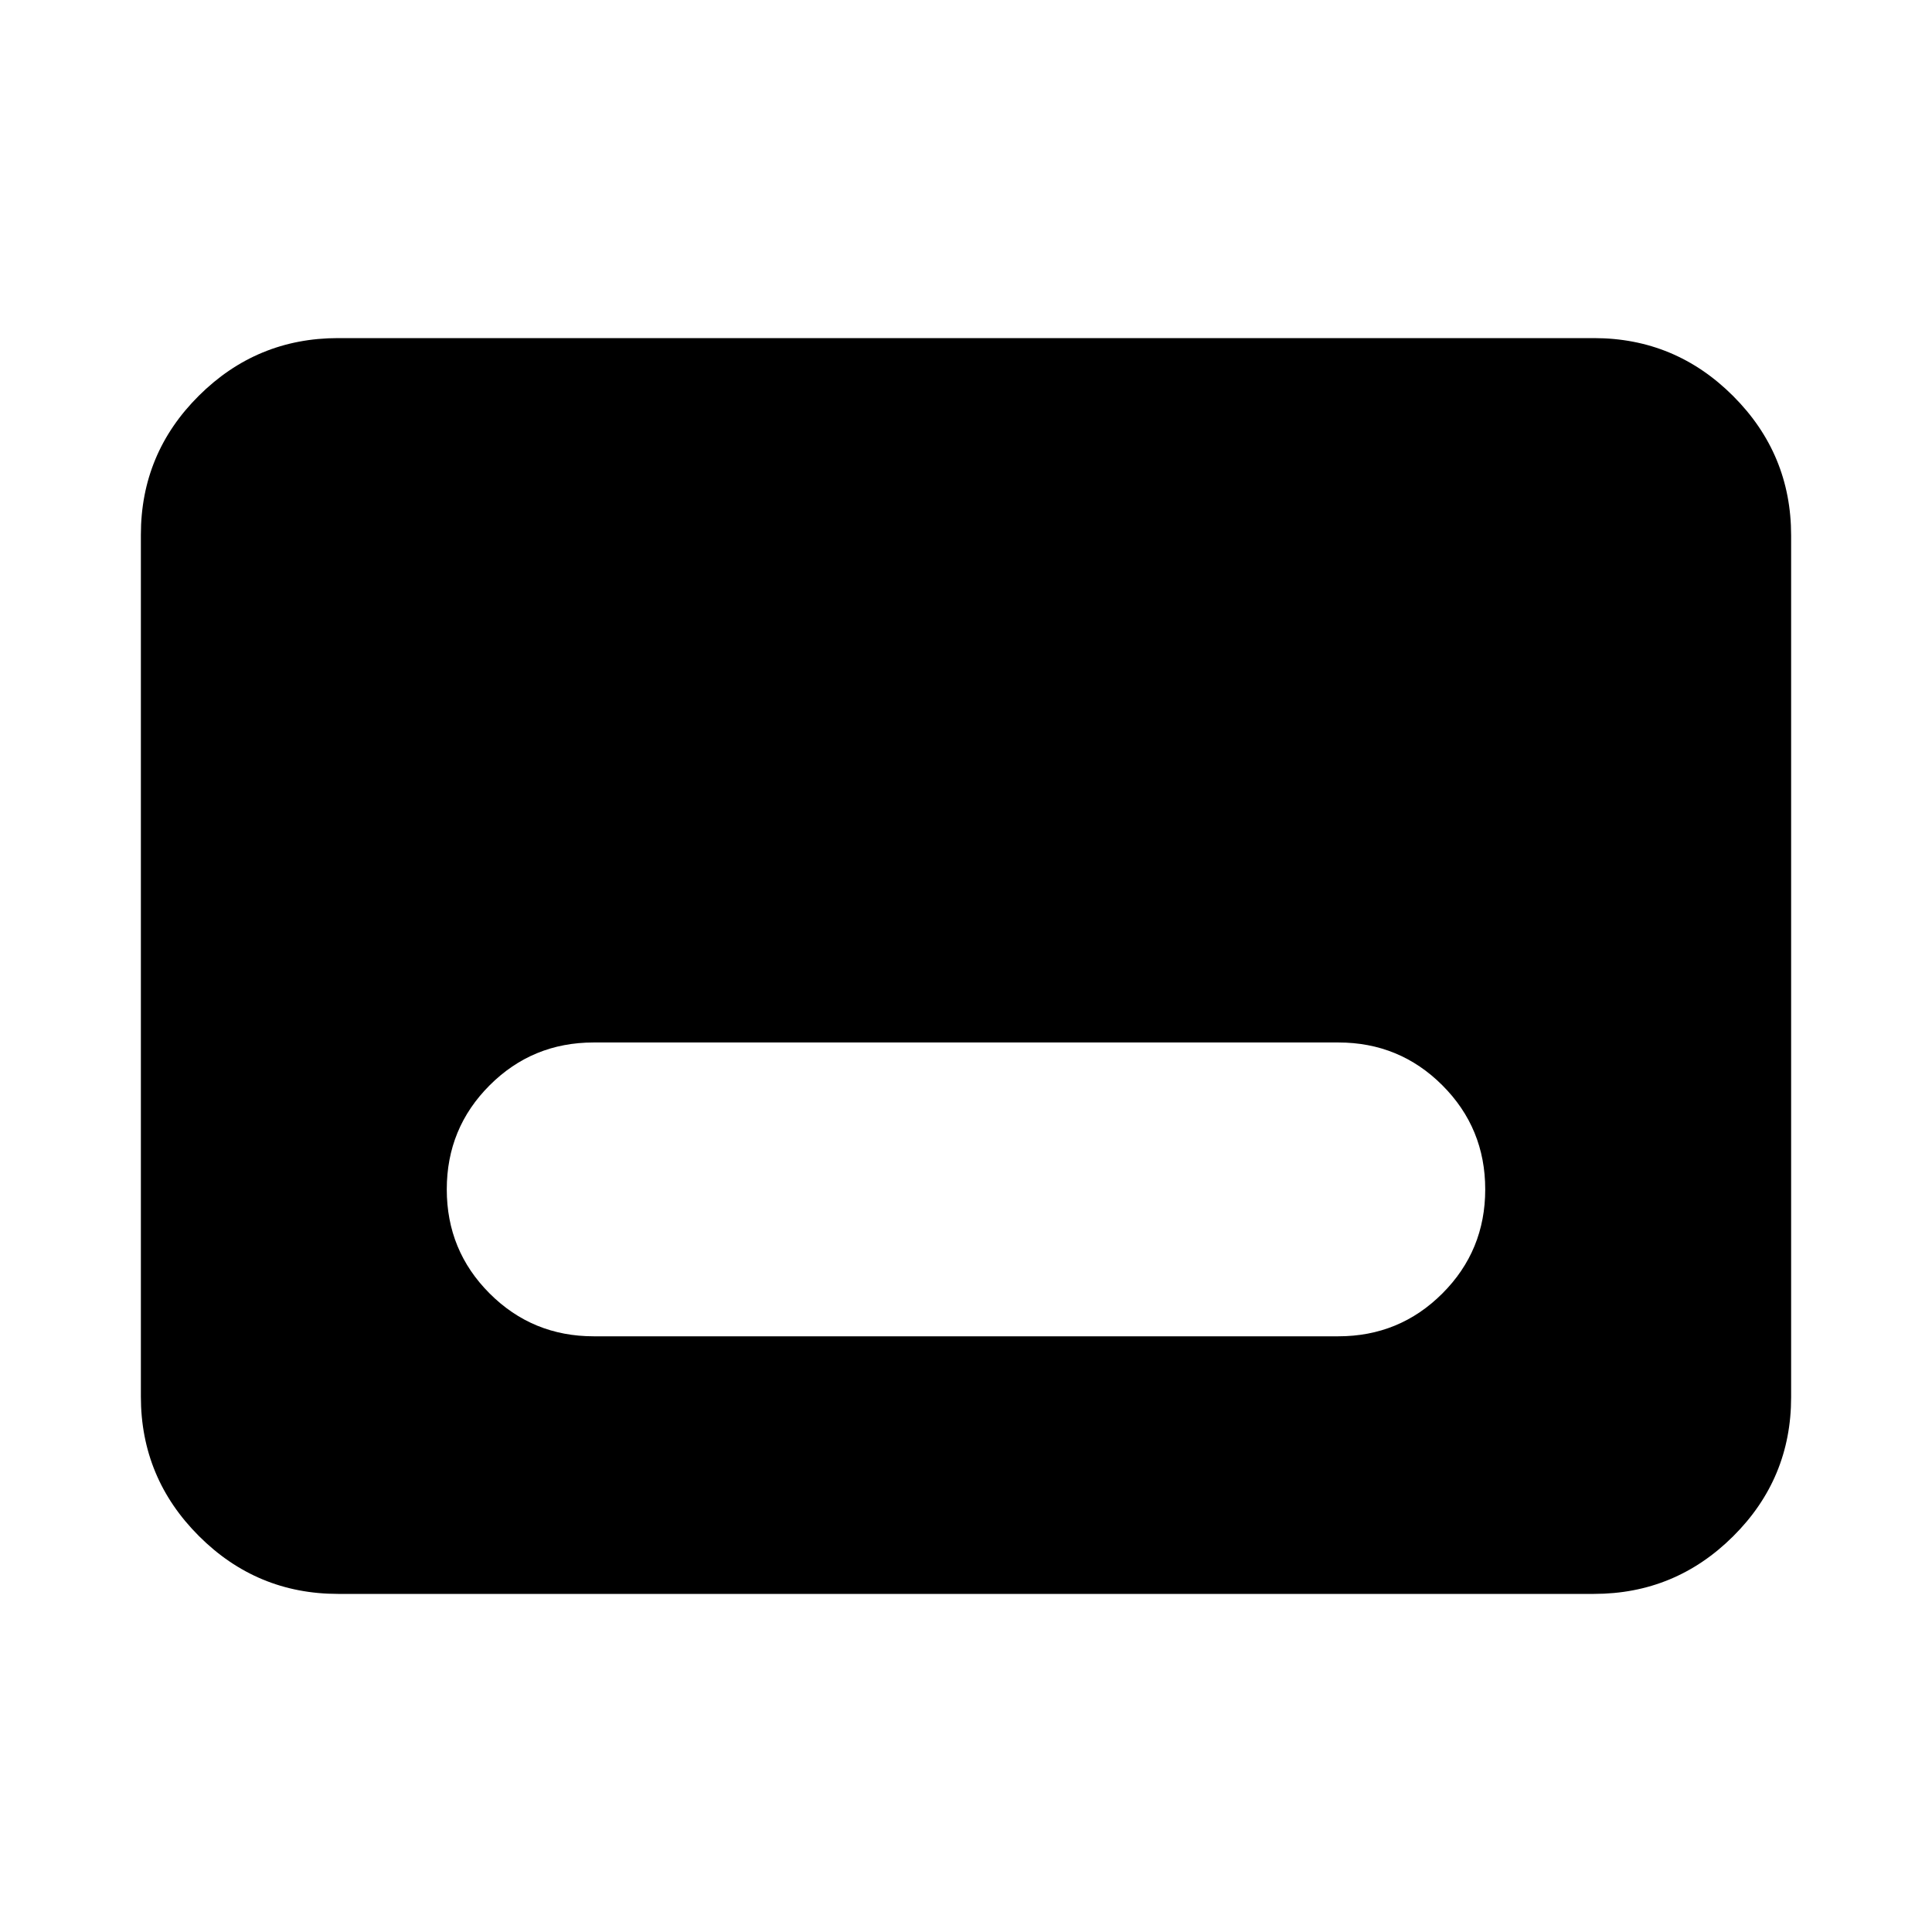 <svg xmlns="http://www.w3.org/2000/svg" height="20" viewBox="0 -960 960 960" width="20"><path d="M168-168q-40.42 0-69.21-28.8Q70-225.6 70-266.04v-428.24q0-40.44 28.79-69.08T168-792h624q40.42 0 69.21 28.8Q890-734.4 890-693.96v428.24q0 40.45-28.79 69.08Q832.42-168 792-168H168Zm127-128h370q30.42 0 51.71-21.29T738-369q0-30.42-21.29-51.71T665-442H295q-30.42 0-51.71 21.29T222-369q0 30.42 21.29 51.71T295-296Z"/></svg>